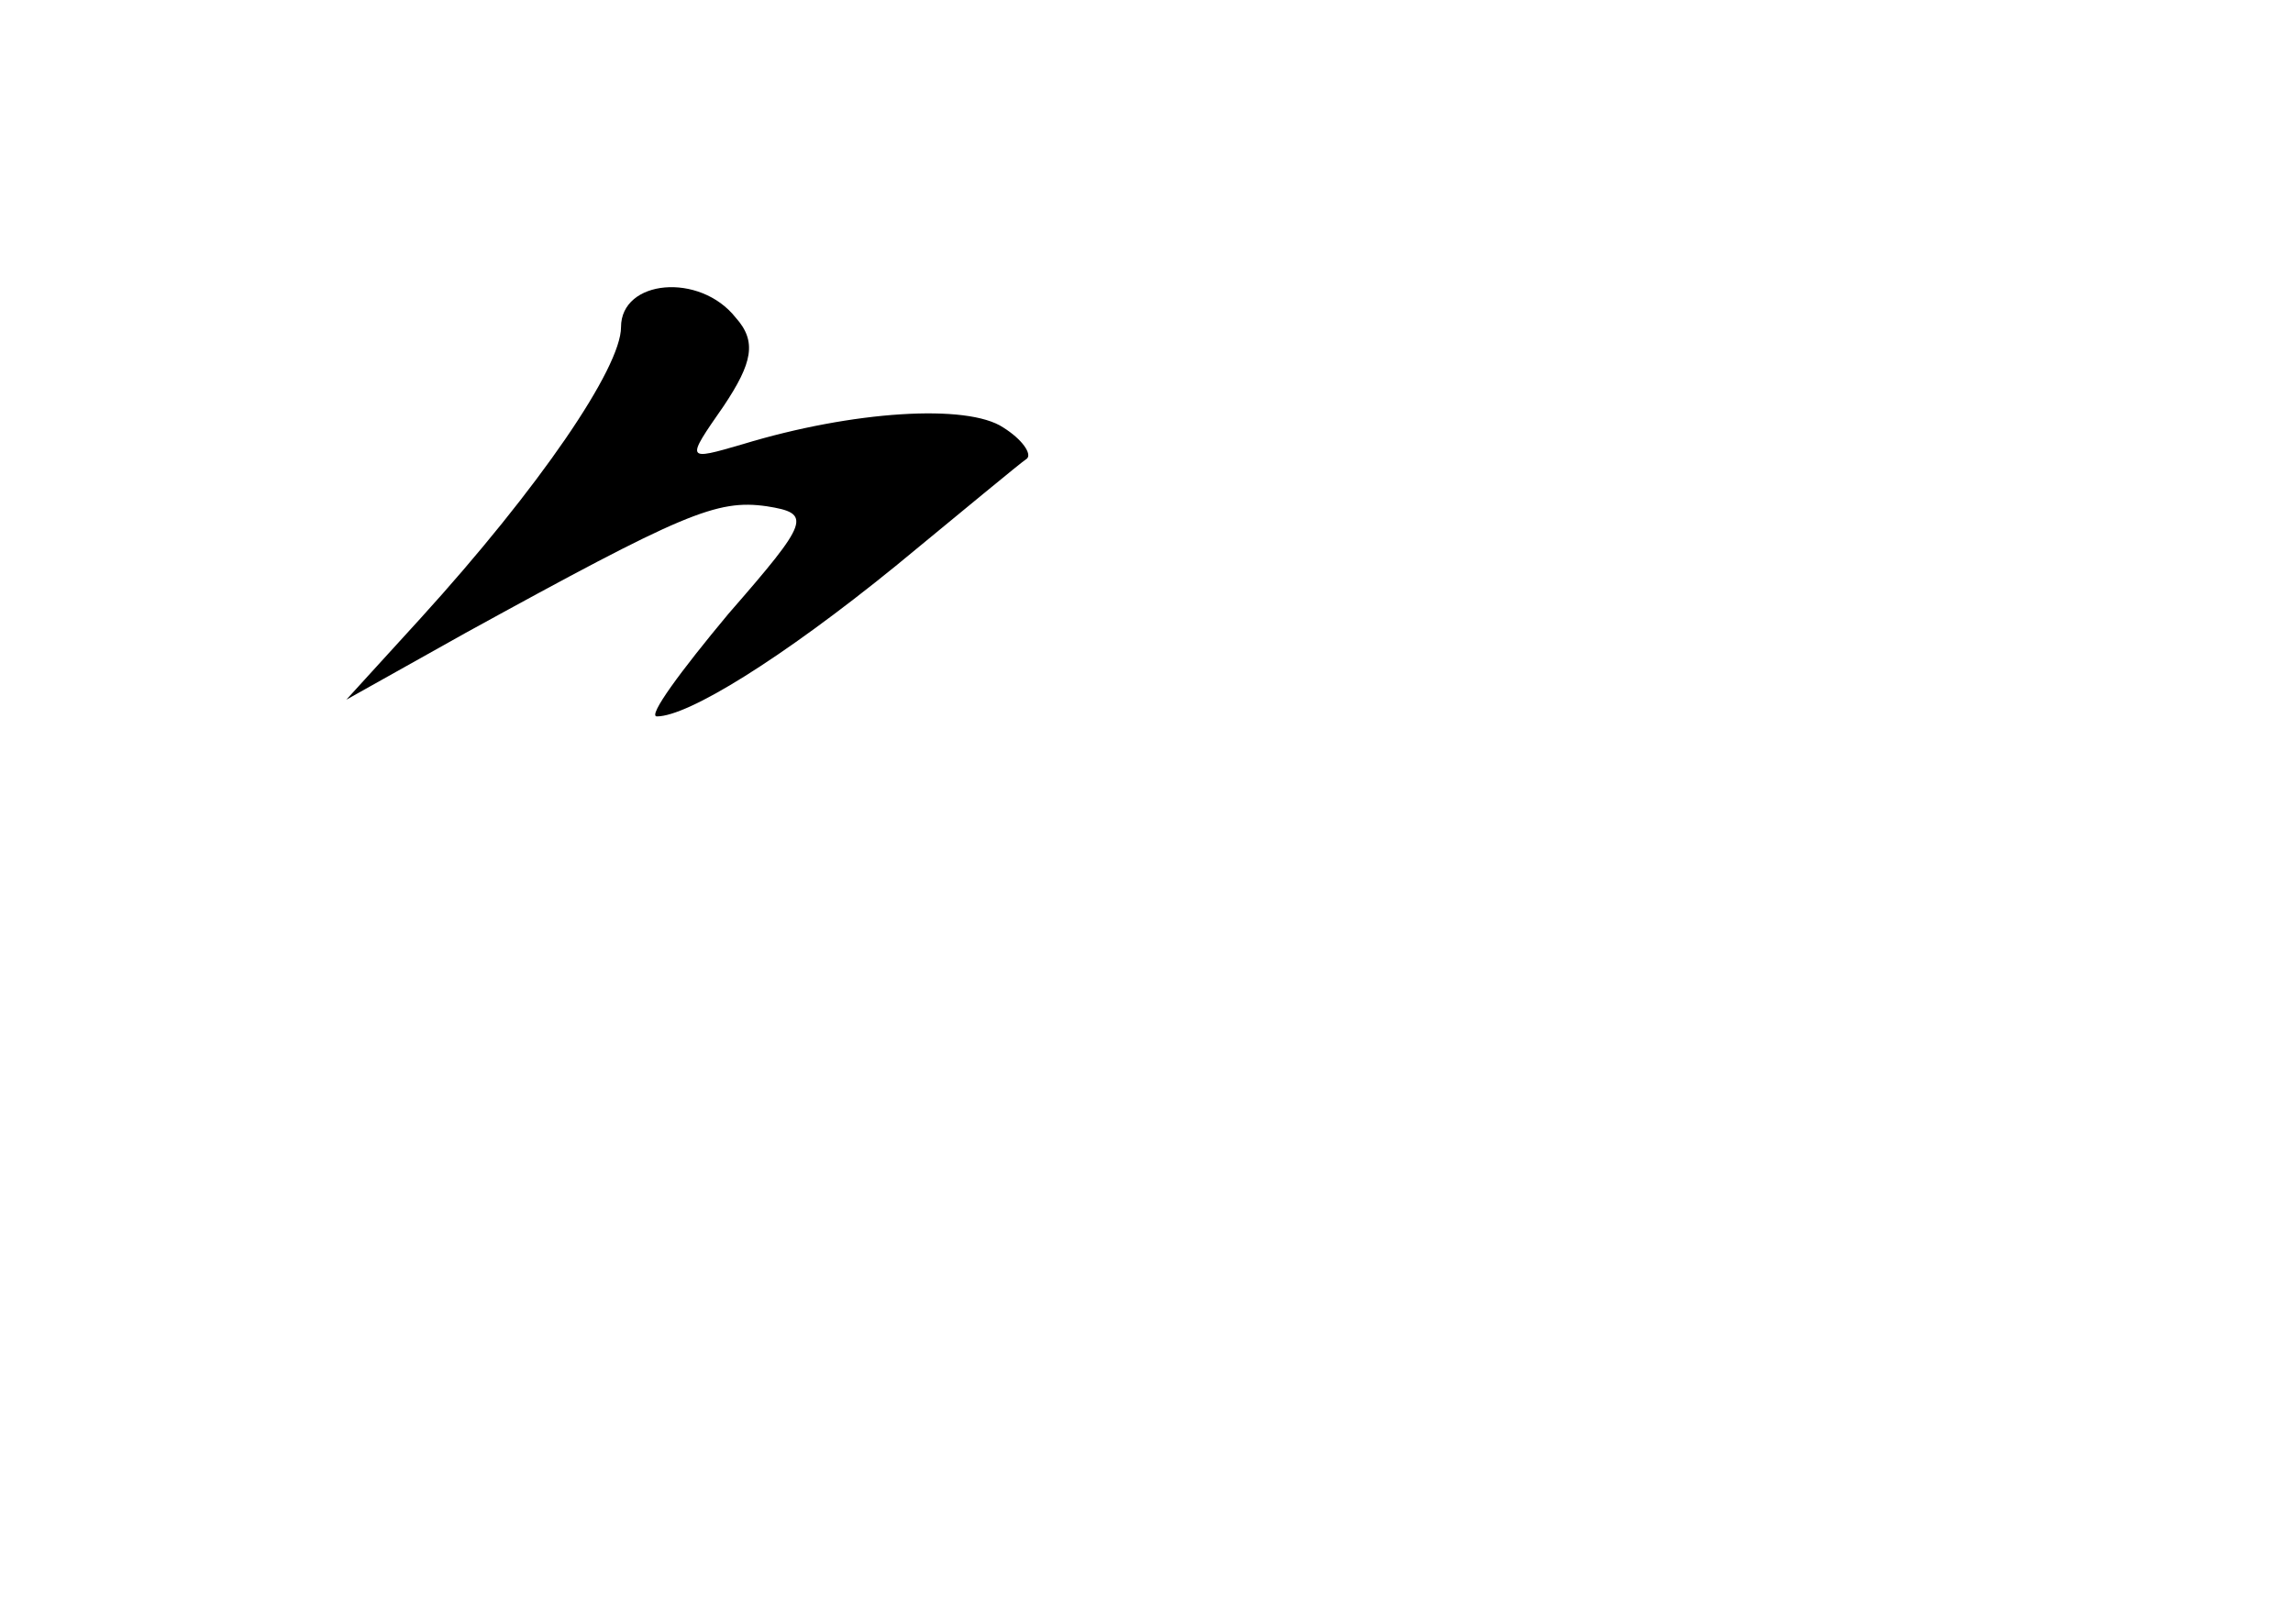<?xml version="1.0" standalone="no"?>
<!DOCTYPE svg PUBLIC "-//W3C//DTD SVG 20010904//EN"
 "http://www.w3.org/TR/2001/REC-SVG-20010904/DTD/svg10.dtd">
<svg version="1.0" xmlns="http://www.w3.org/2000/svg"
 width="96pt" height="68pt" viewBox="0 0 96 68"
 preserveAspectRatio="xMidYMid meet">
<g transform="translate(0,68) scale(0.1,-0.1)"
fill="#000000" stroke="none">
<path d="M260 543 c0 -17 -34 -67 -84 -122 l-31 -34 50 28 c91 50 105 56 126
53 19 -3 18 -6 -16 -45 -20 -24 -34 -43 -30 -43 13 0 52 24 100 63 28 23 52
43 55 45 2 2 -2 8 -10 13 -15 10 -63 7 -109 -7 -24 -7 -24 -7 -8 16 12 18 14
27 5 37 -15 19 -48 16 -48 -4z"/>
</g>
</svg>
